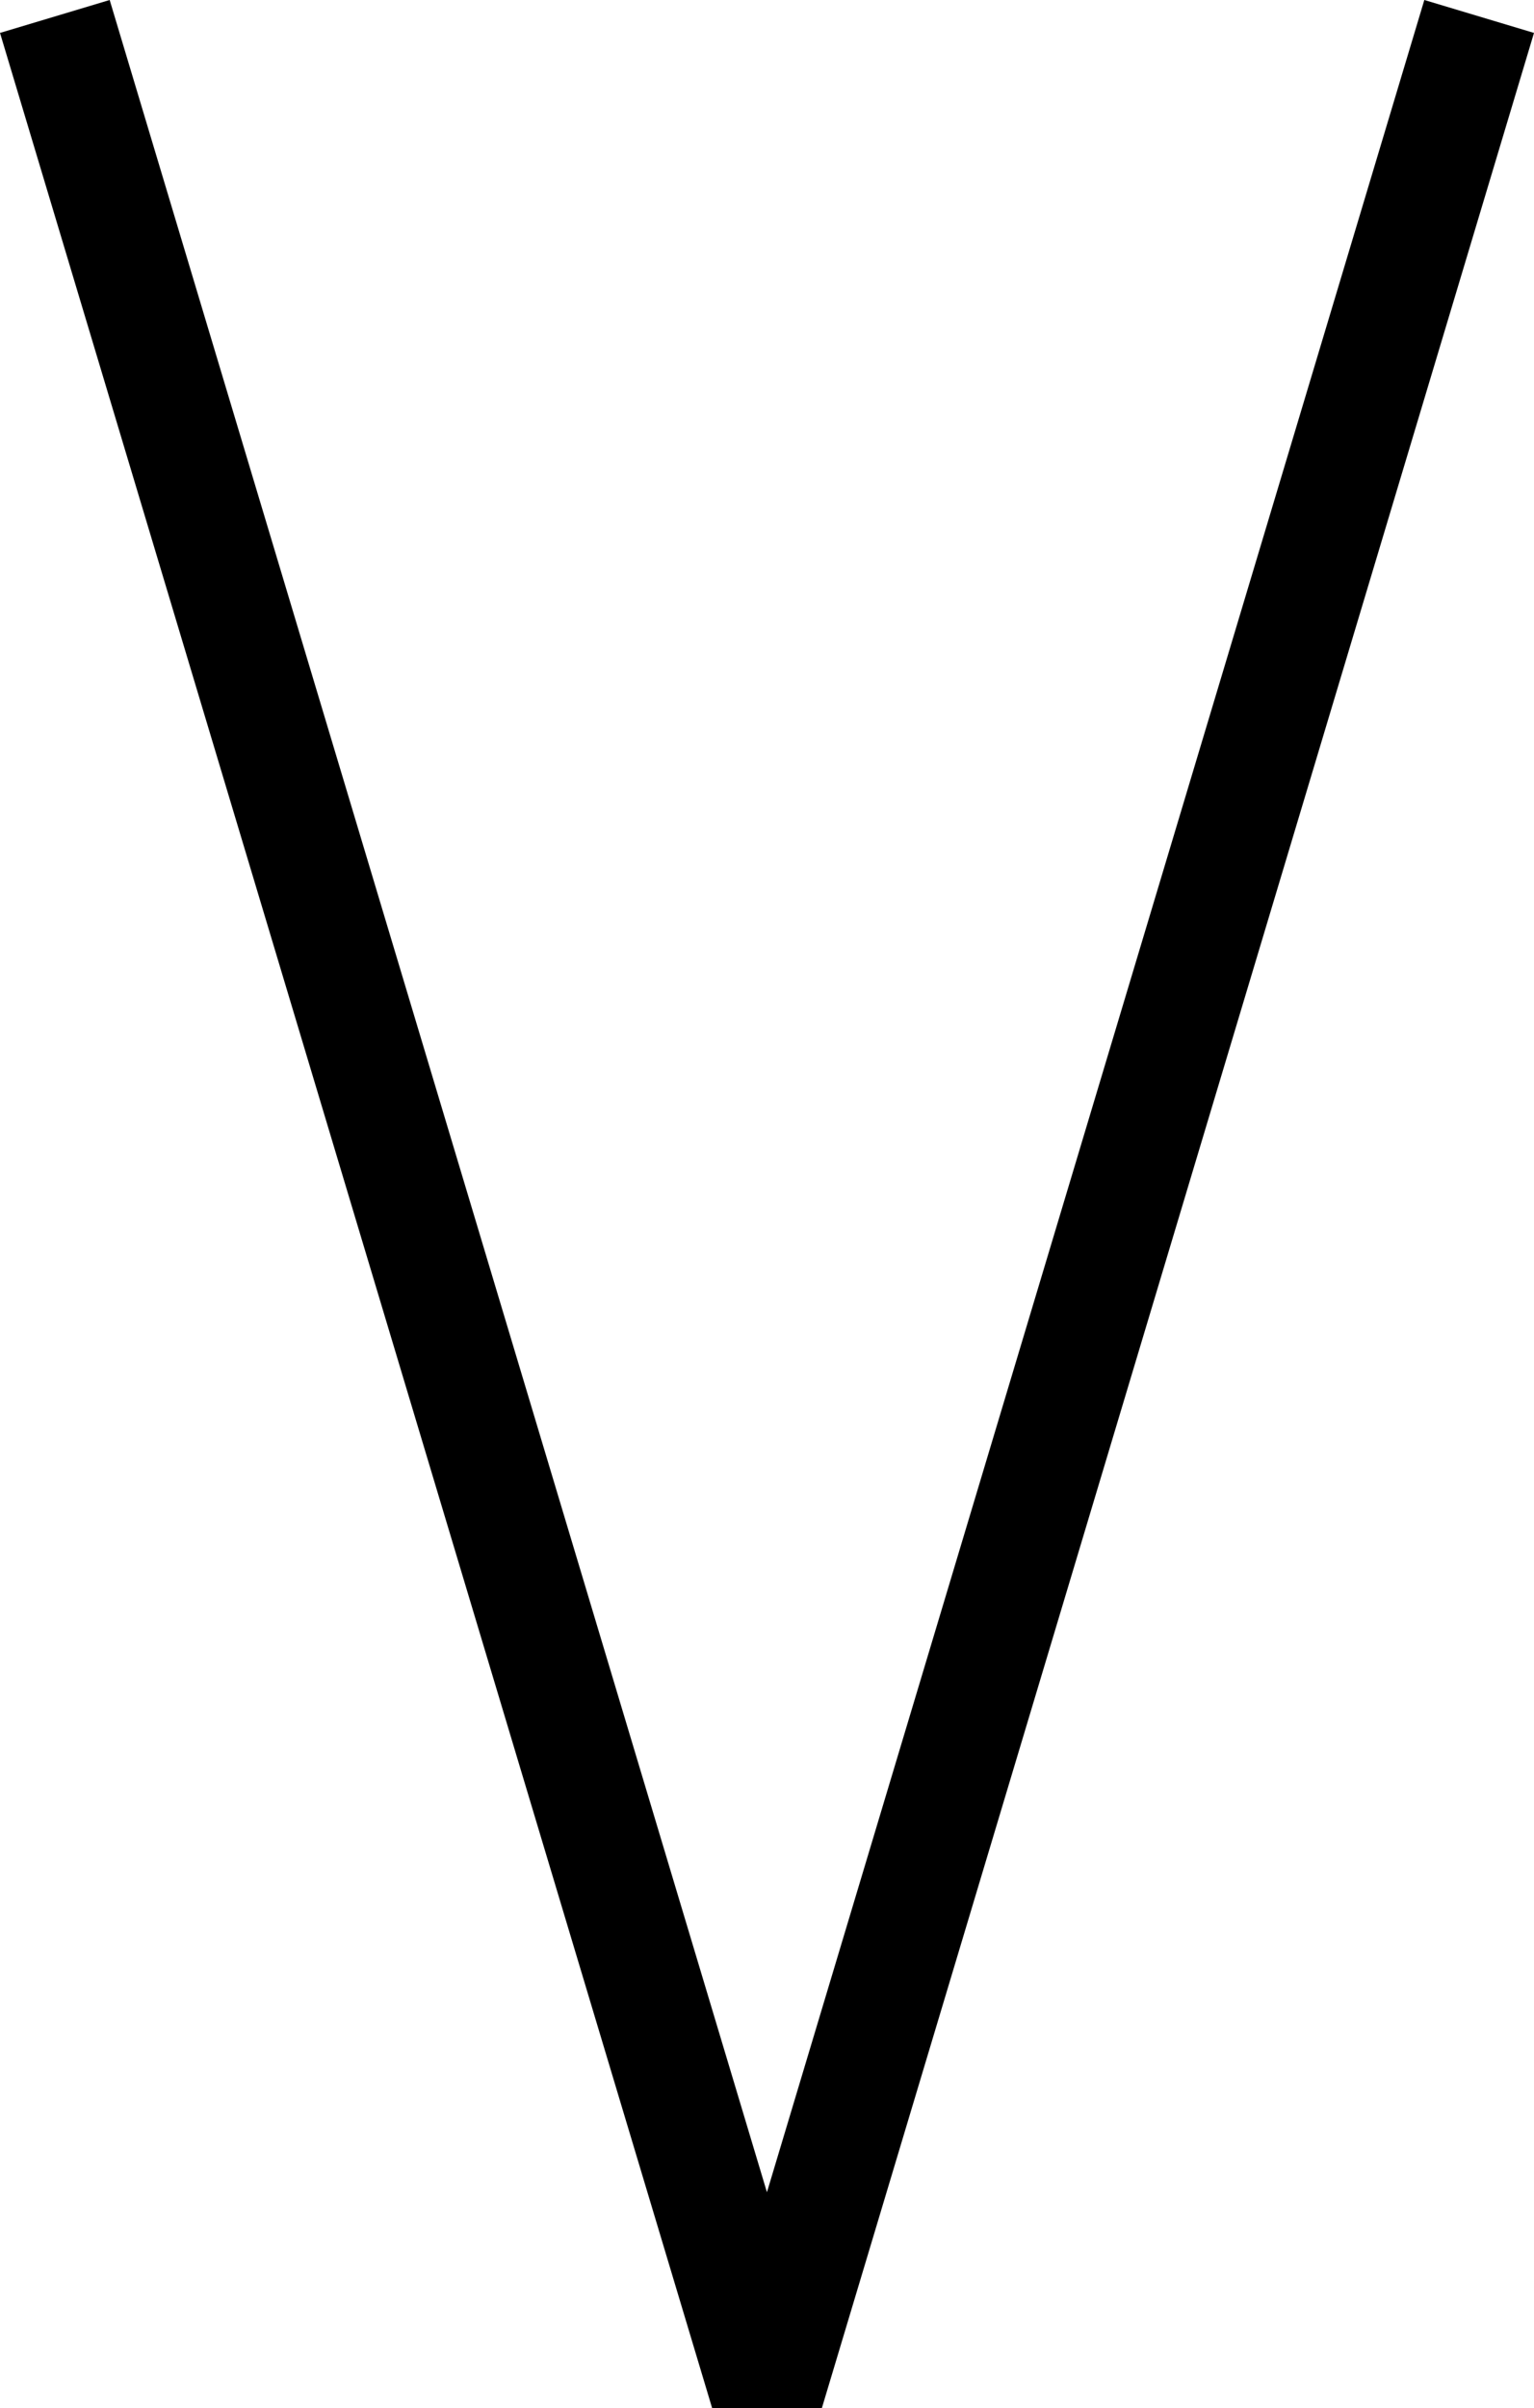 <?xml version="1.0" encoding="UTF-8"?>
<svg width="13.385" height="21" fill="none" version="1.1" viewBox="0 0 13.385 21" xmlns="http://www.w3.org/2000/svg">
    <path d="M 0.957,0 0,0.287 6.214,21 H 7.171 L 13.385,0.287 12.428,0 6.692,19.117 Z" fill="#000"/>
</svg>
